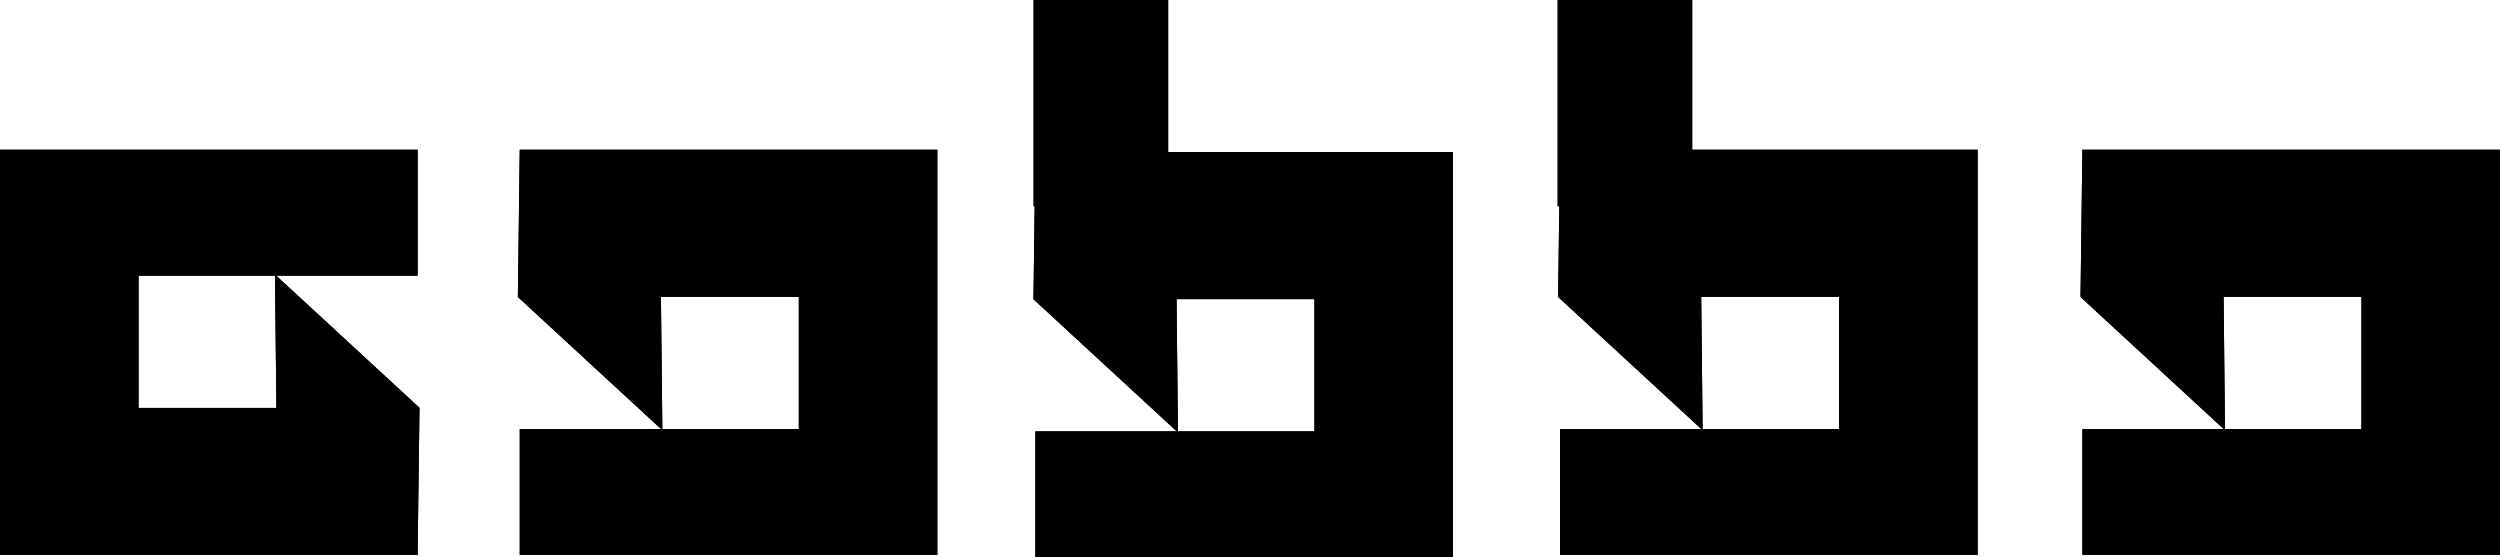 <?xml version="1.0" encoding="UTF-8" standalone="no"?>
<!-- Created with Inkscape (http://www.inkscape.org/) -->

<svg
   width="264.583mm"
   height="58.978mm"
   viewBox="0 0 264.583 58.978"
   version="1.1"
   id="svg470"
   inkscape:version="1.2 (dc2aedaf03, 2022-05-15)"
   sodipodi:docname="logo_gabba_preto_sem_ponta.svg"
   xmlns:inkscape="http://www.inkscape.org/namespaces/inkscape"
   xmlns:sodipodi="http://sodipodi.sourceforge.net/DTD/sodipodi-0.dtd"
   xmlns="http://www.w3.org/2000/svg"
   xmlns:svg="http://www.w3.org/2000/svg">
  <sodipodi:namedview
     id="namedview472"
     pagecolor="#505050"
     bordercolor="#ffffff"
     borderopacity="1"
     inkscape:showpageshadow="0"
     inkscape:pageopacity="0"
     inkscape:pagecheckerboard="1"
     inkscape:deskcolor="#505050"
     inkscape:document-units="mm"
     showgrid="false"
     inkscape:zoom="0.73584456"
     inkscape:cx="485.8363"
     inkscape:cy="67.269642"
     inkscape:window-width="1920"
     inkscape:window-height="1013"
     inkscape:window-x="-9"
     inkscape:window-y="-9"
     inkscape:window-maximized="1"
     inkscape:current-layer="layer1" />
  <defs
     id="defs467" />
  <g
     inkscape:label="Camada 1"
     inkscape:groupmode="layer"
     id="layer1"
     transform="translate(34.431,-122.236)">
    <g
       id="g221">
      <path
         id="rect7146-5-1-0-6-6-6-5-5-1-7-39-7-4-46"
         style="display:inline;fill:#000000;stroke:none;stroke-width:0.188"
         d="m 9.765,138.084 v 13.329 H -19.769 v 4.686 6.597 2.712 H -5.179 L -5.329,151.291 9.963,165.393 9.765,180.975 H -34.431 v -18.279 -6.597 -18.015 z"
         sodipodi:nodetypes="ccccccccccccccc" />
      <path
         id="rect7146-5-1-0-6-6-6-5-5-1-7-3-74-2-8-5"
         style="display:inline;fill:#000000;stroke:none;stroke-width:0.188"
         d="m 20.575,180.975 v -13.329 h 29.534 v -4.686 -6.597 -2.712 H 35.518 l 0.15,14.117 -15.292,-14.102 0.198,-15.582 h 44.196 v 18.279 6.597 18.015 z"
         sodipodi:nodetypes="ccccccccccccccc" />
      <path
         id="rect7146-5-1-0-6-6-6-5-5-1-7-3-7-2-1-3-7"
         style="display:inline;fill:#000000;stroke:none;stroke-width:0.188"
         d="m 75.144,181.215 v -13.329 H 104.678 V 163.2 156.603 153.891 H 90.087 l 0.15,14.117 -15.292,-14.102 0.198,-15.582 h 44.196 v 18.279 6.597 18.015 z"
         sodipodi:nodetypes="ccccccccccccccc" />
      <path
         id="rect7146-5-1-0-6-6-6-5-5-1-7-3-7-1-4-14-6-4"
         style="display:inline;fill:#000000;stroke:none;stroke-width:0.188"
         d="m 130.67,180.975 v -13.329 h 29.534 v -4.686 -6.597 -2.712 h -14.591 l 0.15,14.117 -15.292,-14.102 0.198,-15.582 h 44.196 v 18.279 6.597 18.015 z"
         sodipodi:nodetypes="ccccccccccccccc" />
      <path
         id="rect7146-5-1-0-6-6-6-5-5-1-7-3-7-1-7-7-50-2-5"
         style="display:inline;fill:#000000;stroke:none;stroke-width:0.188"
         d="m 185.956,180.975 v -13.329 h 29.534 v -4.686 -6.597 -2.712 h -14.591 l 0.15,14.117 -15.292,-14.102 0.198,-15.582 h 44.196 v 18.279 6.597 18.015 z"
         sodipodi:nodetypes="ccccccccccccccc" />
      <path
         id="rect7146-5-1-0-6-6-6-5-5-1-7-39-7-4-4-1"
         style="display:inline;fill:#000000;stroke:none;stroke-width:0.188"
         d="m 9.765,138.084 v 13.329 H -19.769 v 4.686 6.597 2.712 H -5.179 L -5.329,151.291 9.963,165.393 9.765,180.975 H -34.431 v -18.279 -6.597 -18.015 z"
         sodipodi:nodetypes="ccccccccccccccc" />
      <path
         id="rect7146-5-1-0-6-6-6-5-5-1-7-3-74-2-8-3-3"
         style="display:inline;fill:#000000;stroke:none;stroke-width:0.188"
         d="m 20.575,180.975 v -13.329 h 29.534 v -4.686 -6.597 -2.712 H 35.518 l 0.15,14.117 -15.292,-14.102 0.198,-15.582 h 44.196 v 18.279 6.597 18.015 z"
         sodipodi:nodetypes="ccccccccccccccc" />
      <path
         id="rect7146-5-1-0-6-6-6-5-5-1-7-3-7-2-1-3-2-5"
         style="display:inline;fill:#000000;stroke:none;stroke-width:0.188"
         d="m 75.144,181.215 v -13.329 H 104.678 V 163.2 156.603 153.891 H 90.087 l 0.15,14.117 -15.292,-14.102 0.198,-15.582 h 44.196 v 18.279 6.597 18.015 z"
         sodipodi:nodetypes="ccccccccccccccc" />
      <path
         id="rect7146-5-1-0-6-6-6-5-5-1-7-3-7-1-4-14-6-8-0"
         style="display:inline;fill:#000000;stroke:none;stroke-width:0.188"
         d="m 130.67,180.975 v -13.329 h 29.534 v -4.686 -6.597 -2.712 h -14.591 l 0.15,14.117 -15.292,-14.102 0.198,-15.582 h 44.196 v 18.279 6.597 18.015 z"
         sodipodi:nodetypes="ccccccccccccccc" />
      <path
         id="rect7146-5-1-0-6-6-6-5-5-1-7-3-7-1-7-7-50-2-7-3"
         style="display:inline;fill:#000000;stroke:none;stroke-width:0.188"
         d="m 185.956,180.975 v -13.329 h 29.534 v -4.686 -6.597 -2.712 h -14.591 l 0.15,14.117 -15.292,-14.102 0.198,-15.582 h 44.196 v 18.279 6.597 18.015 z"
         sodipodi:nodetypes="ccccccccccccccc" />
      <rect
         style="display:inline;fill:#000000;stroke:none;stroke-width:0.243"
         id="rect9296-87-4-2-2-5-2-0-0"
         width="14.286"
         height="21.832"
         x="74.932"
         y="122.236" />
      <rect
         style="display:inline;fill:#000000;stroke:none;stroke-width:0.243"
         id="rect9296-87-4-2-2-4-9-9-8-8"
         width="14.286"
         height="21.832"
         x="130.395"
         y="122.236" />
    </g>
  </g>
</svg>
